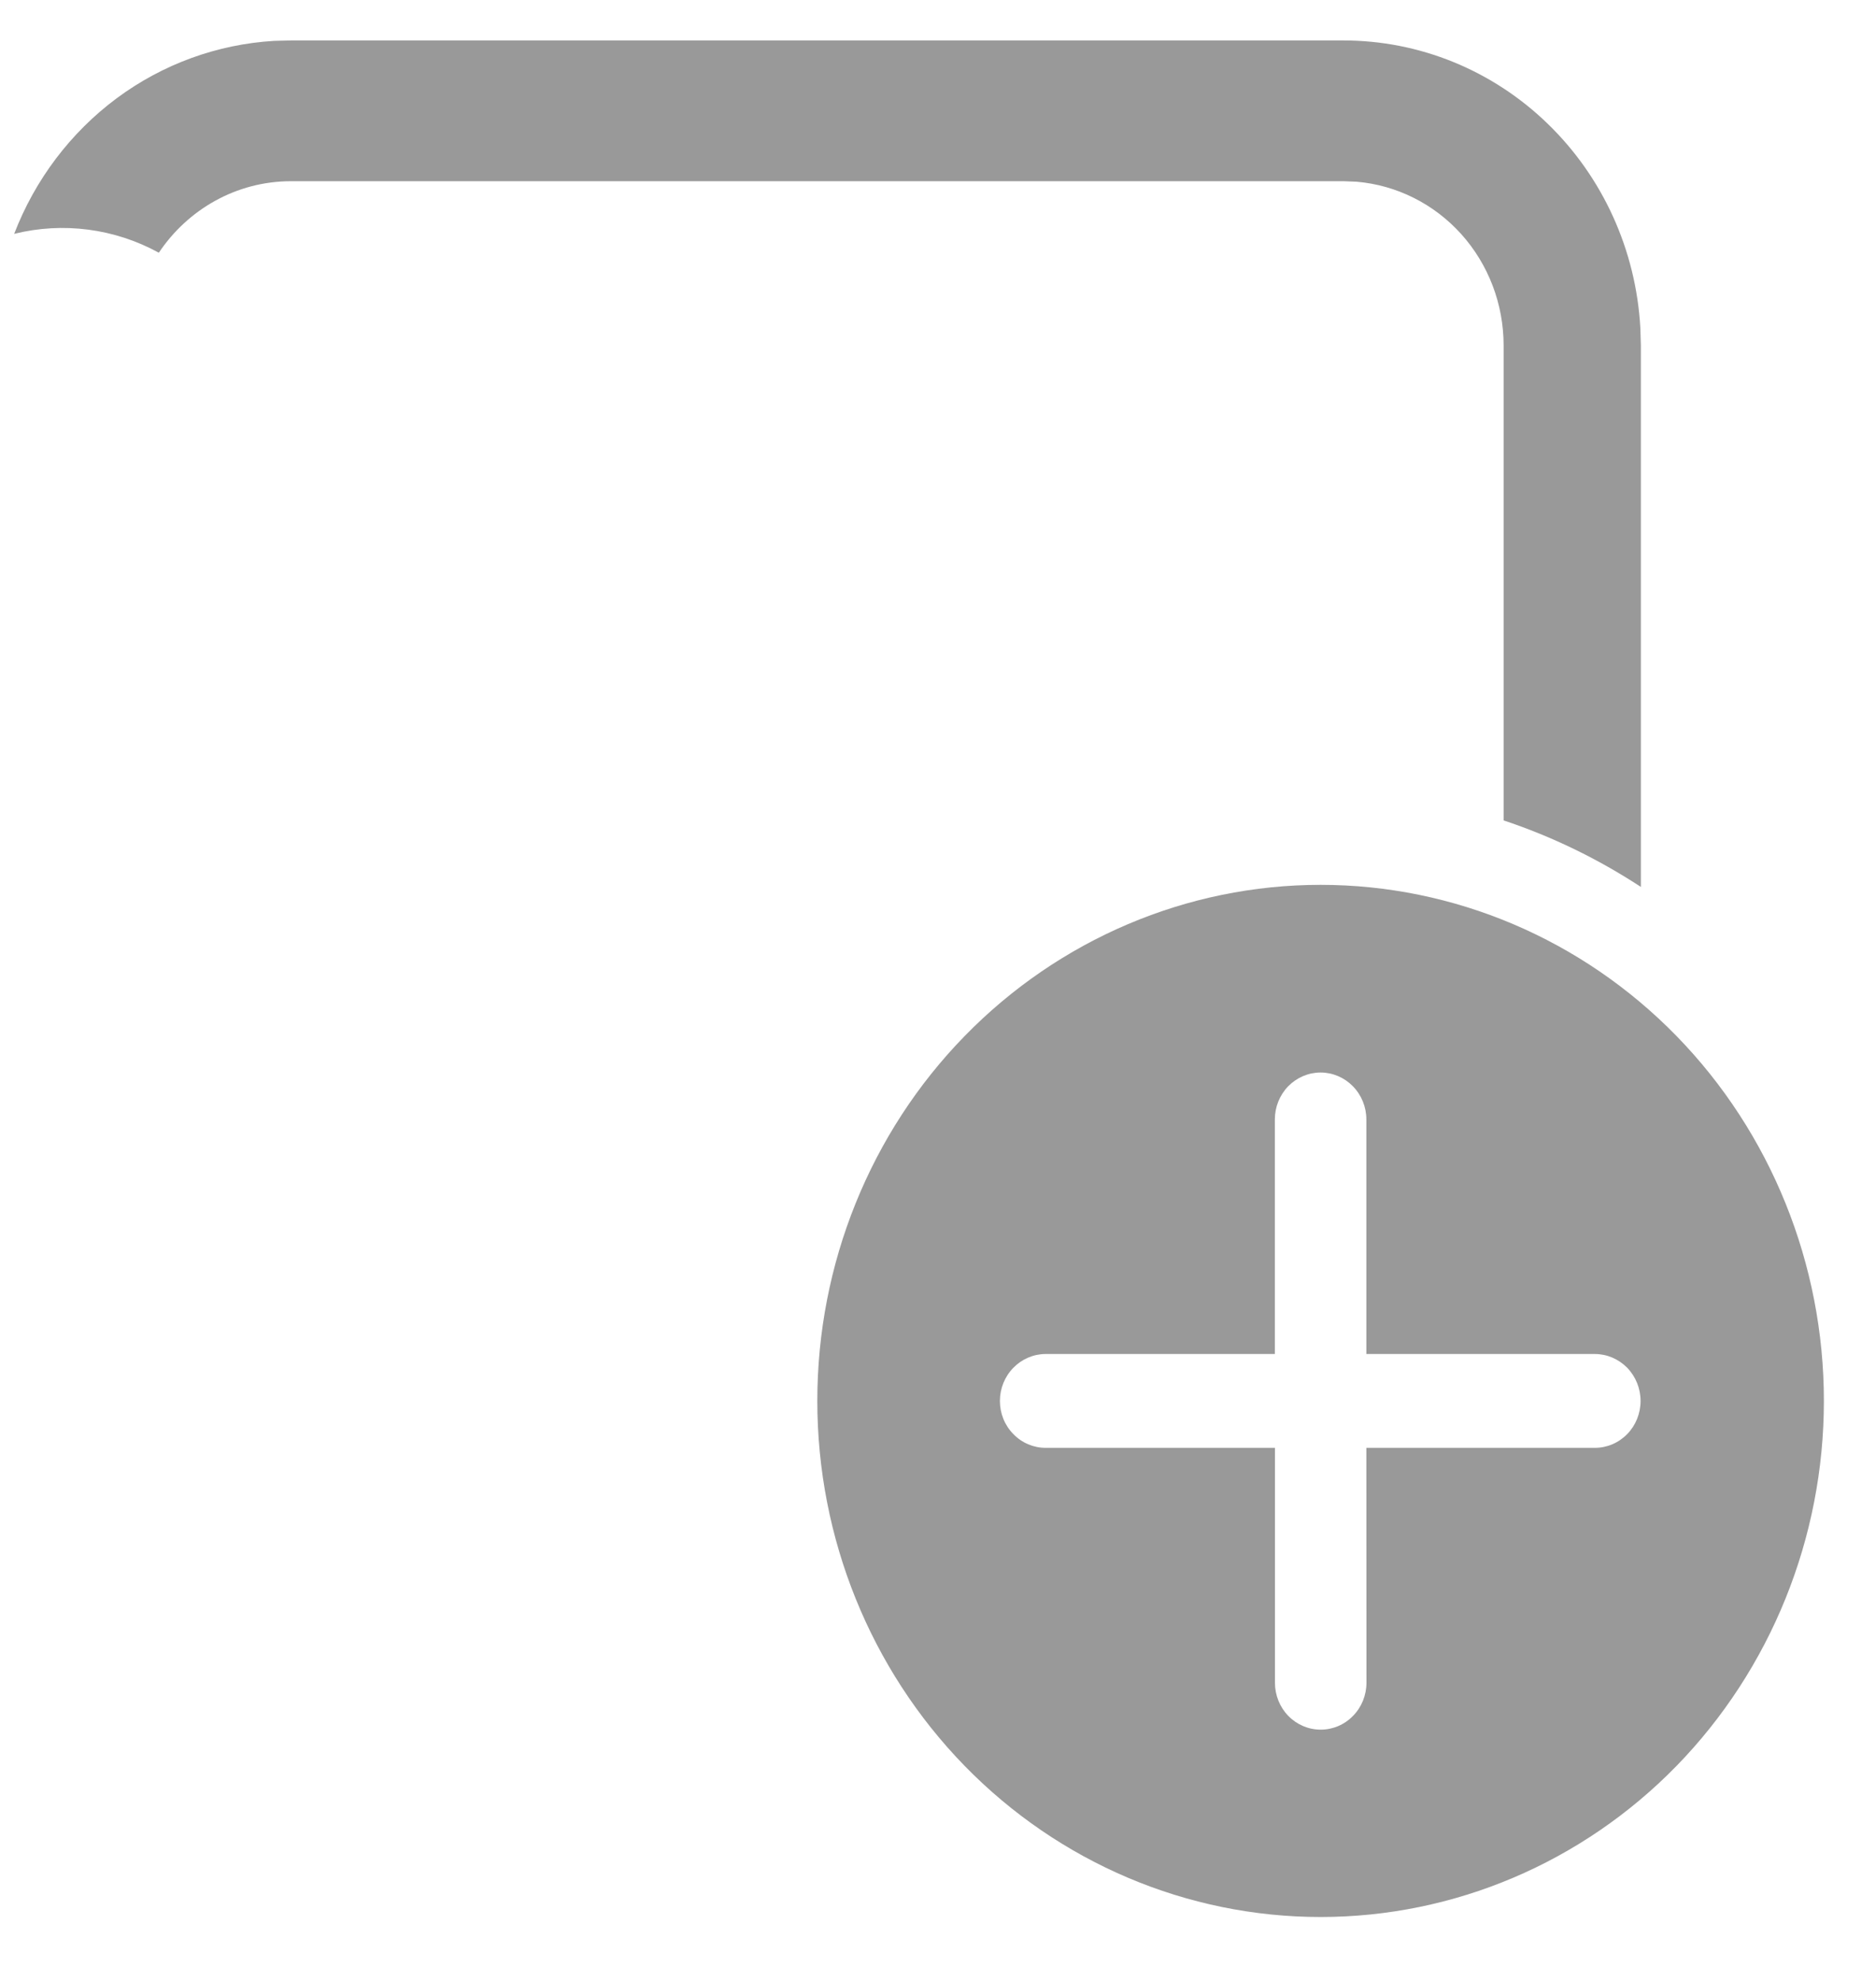 <svg xmlns="http://www.w3.org/2000/svg" width="18" height="19" fill="none" viewBox="0 0 18 19"><path fill="#999" d="M12.89 0.388C13.619 0.388 14.32 0.673 14.85 1.187C15.38 1.7 15.698 2.401 15.739 3.147L15.744 3.313V8.507C15.333 8.238 14.891 8.023 14.427 7.869V3.313C14.427 2.917 14.282 2.537 14.021 2.246C13.759 1.955 13.401 1.776 13.017 1.743L12.89 1.738H2.793C2.266 1.738 1.801 2.01 1.524 2.424C1.099 2.191 0.604 2.127 0.136 2.243C0.336 1.723 0.677 1.272 1.119 0.943C1.561 0.615 2.086 0.424 2.631 0.392L2.793 0.388H12.89Z"/><path fill="#999" d="M17.5 13.437C17.5 12.124 16.991 10.865 16.086 9.937C15.18 9.009 13.952 8.487 12.671 8.487C11.39 8.487 10.162 9.009 9.256 9.937C8.35 10.865 7.842 12.124 7.842 13.437C7.842 14.75 8.35 16.009 9.256 16.938C10.162 17.866 11.39 18.387 12.671 18.387C13.952 18.387 15.18 17.866 16.086 16.938C16.991 16.009 17.5 14.75 17.5 13.437ZM13.11 13.887L13.111 16.14C13.111 16.259 13.065 16.374 12.982 16.458C12.9 16.543 12.788 16.59 12.672 16.59C12.555 16.59 12.444 16.543 12.361 16.458C12.279 16.374 12.233 16.259 12.233 16.14V13.887H10.033C9.917 13.887 9.805 13.84 9.723 13.755C9.64 13.671 9.594 13.557 9.594 13.437C9.594 13.318 9.64 13.204 9.723 13.119C9.805 13.035 9.917 12.987 10.033 12.987H12.232V10.737C12.232 10.618 12.278 10.504 12.36 10.419C12.443 10.335 12.554 10.287 12.671 10.287C12.787 10.287 12.899 10.335 12.981 10.419C13.064 10.504 13.11 10.618 13.11 10.737V12.987H15.302C15.419 12.987 15.53 13.035 15.613 13.119C15.695 13.204 15.741 13.318 15.741 13.437C15.741 13.557 15.695 13.671 15.613 13.755C15.53 13.84 15.419 13.887 15.302 13.887H13.11Z"/></svg>
